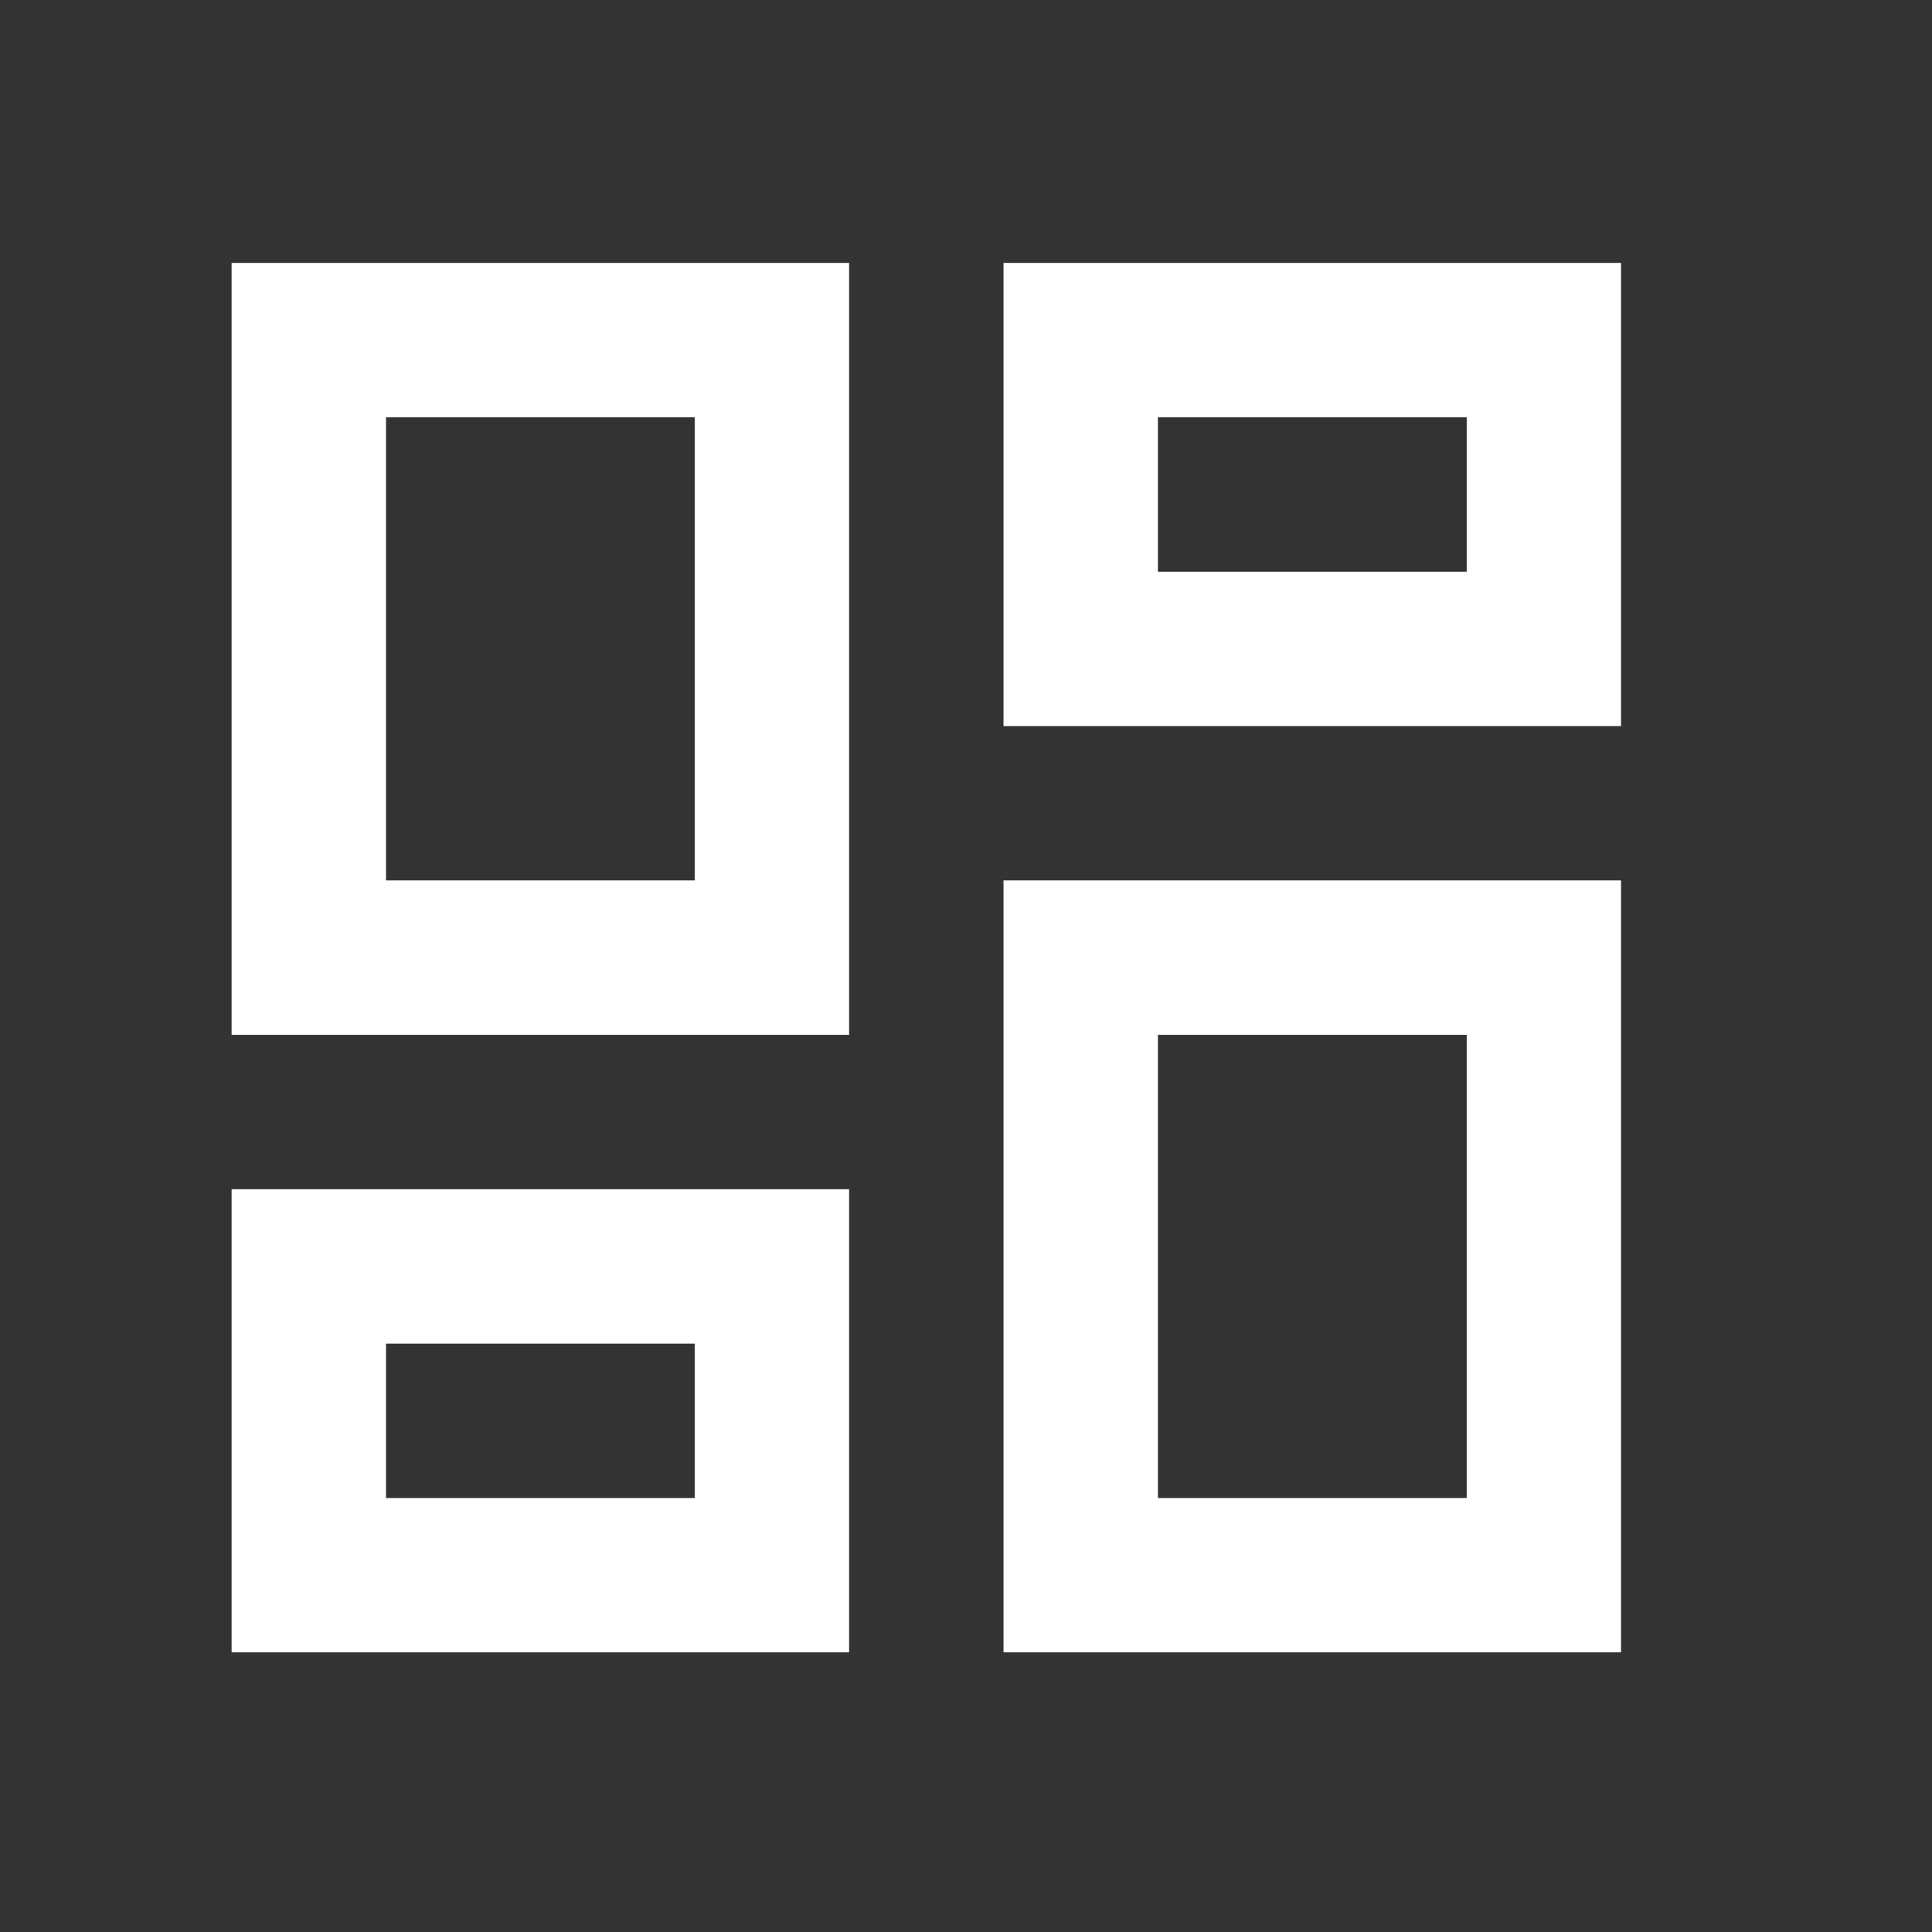 <svg width="24" height="24" viewBox="0 0 24 24" fill="none" xmlns="http://www.w3.org/2000/svg">
<rect x="0" y="0" width="24" height="24" fill="#333333" stroke="none"/>
<path fill-rule="evenodd" clip-rule="evenodd" d="M12.466 20.526V10.937H20.137V20.526H12.466ZM2.877 12.855V3.266H10.548V12.855H2.877ZM8.63 10.937V5.184H4.795V10.937H8.63ZM2.877 20.526V14.773H10.548V20.526H2.877ZM4.795 18.609H8.63V16.691H4.795V18.609ZM14.384 18.609H18.22V12.855H14.384V18.609ZM12.466 3.266H20.137V9.02H12.466V3.266ZM14.384 5.184V7.102H18.22V5.184H14.384Z" fill="white"/>
</svg>
